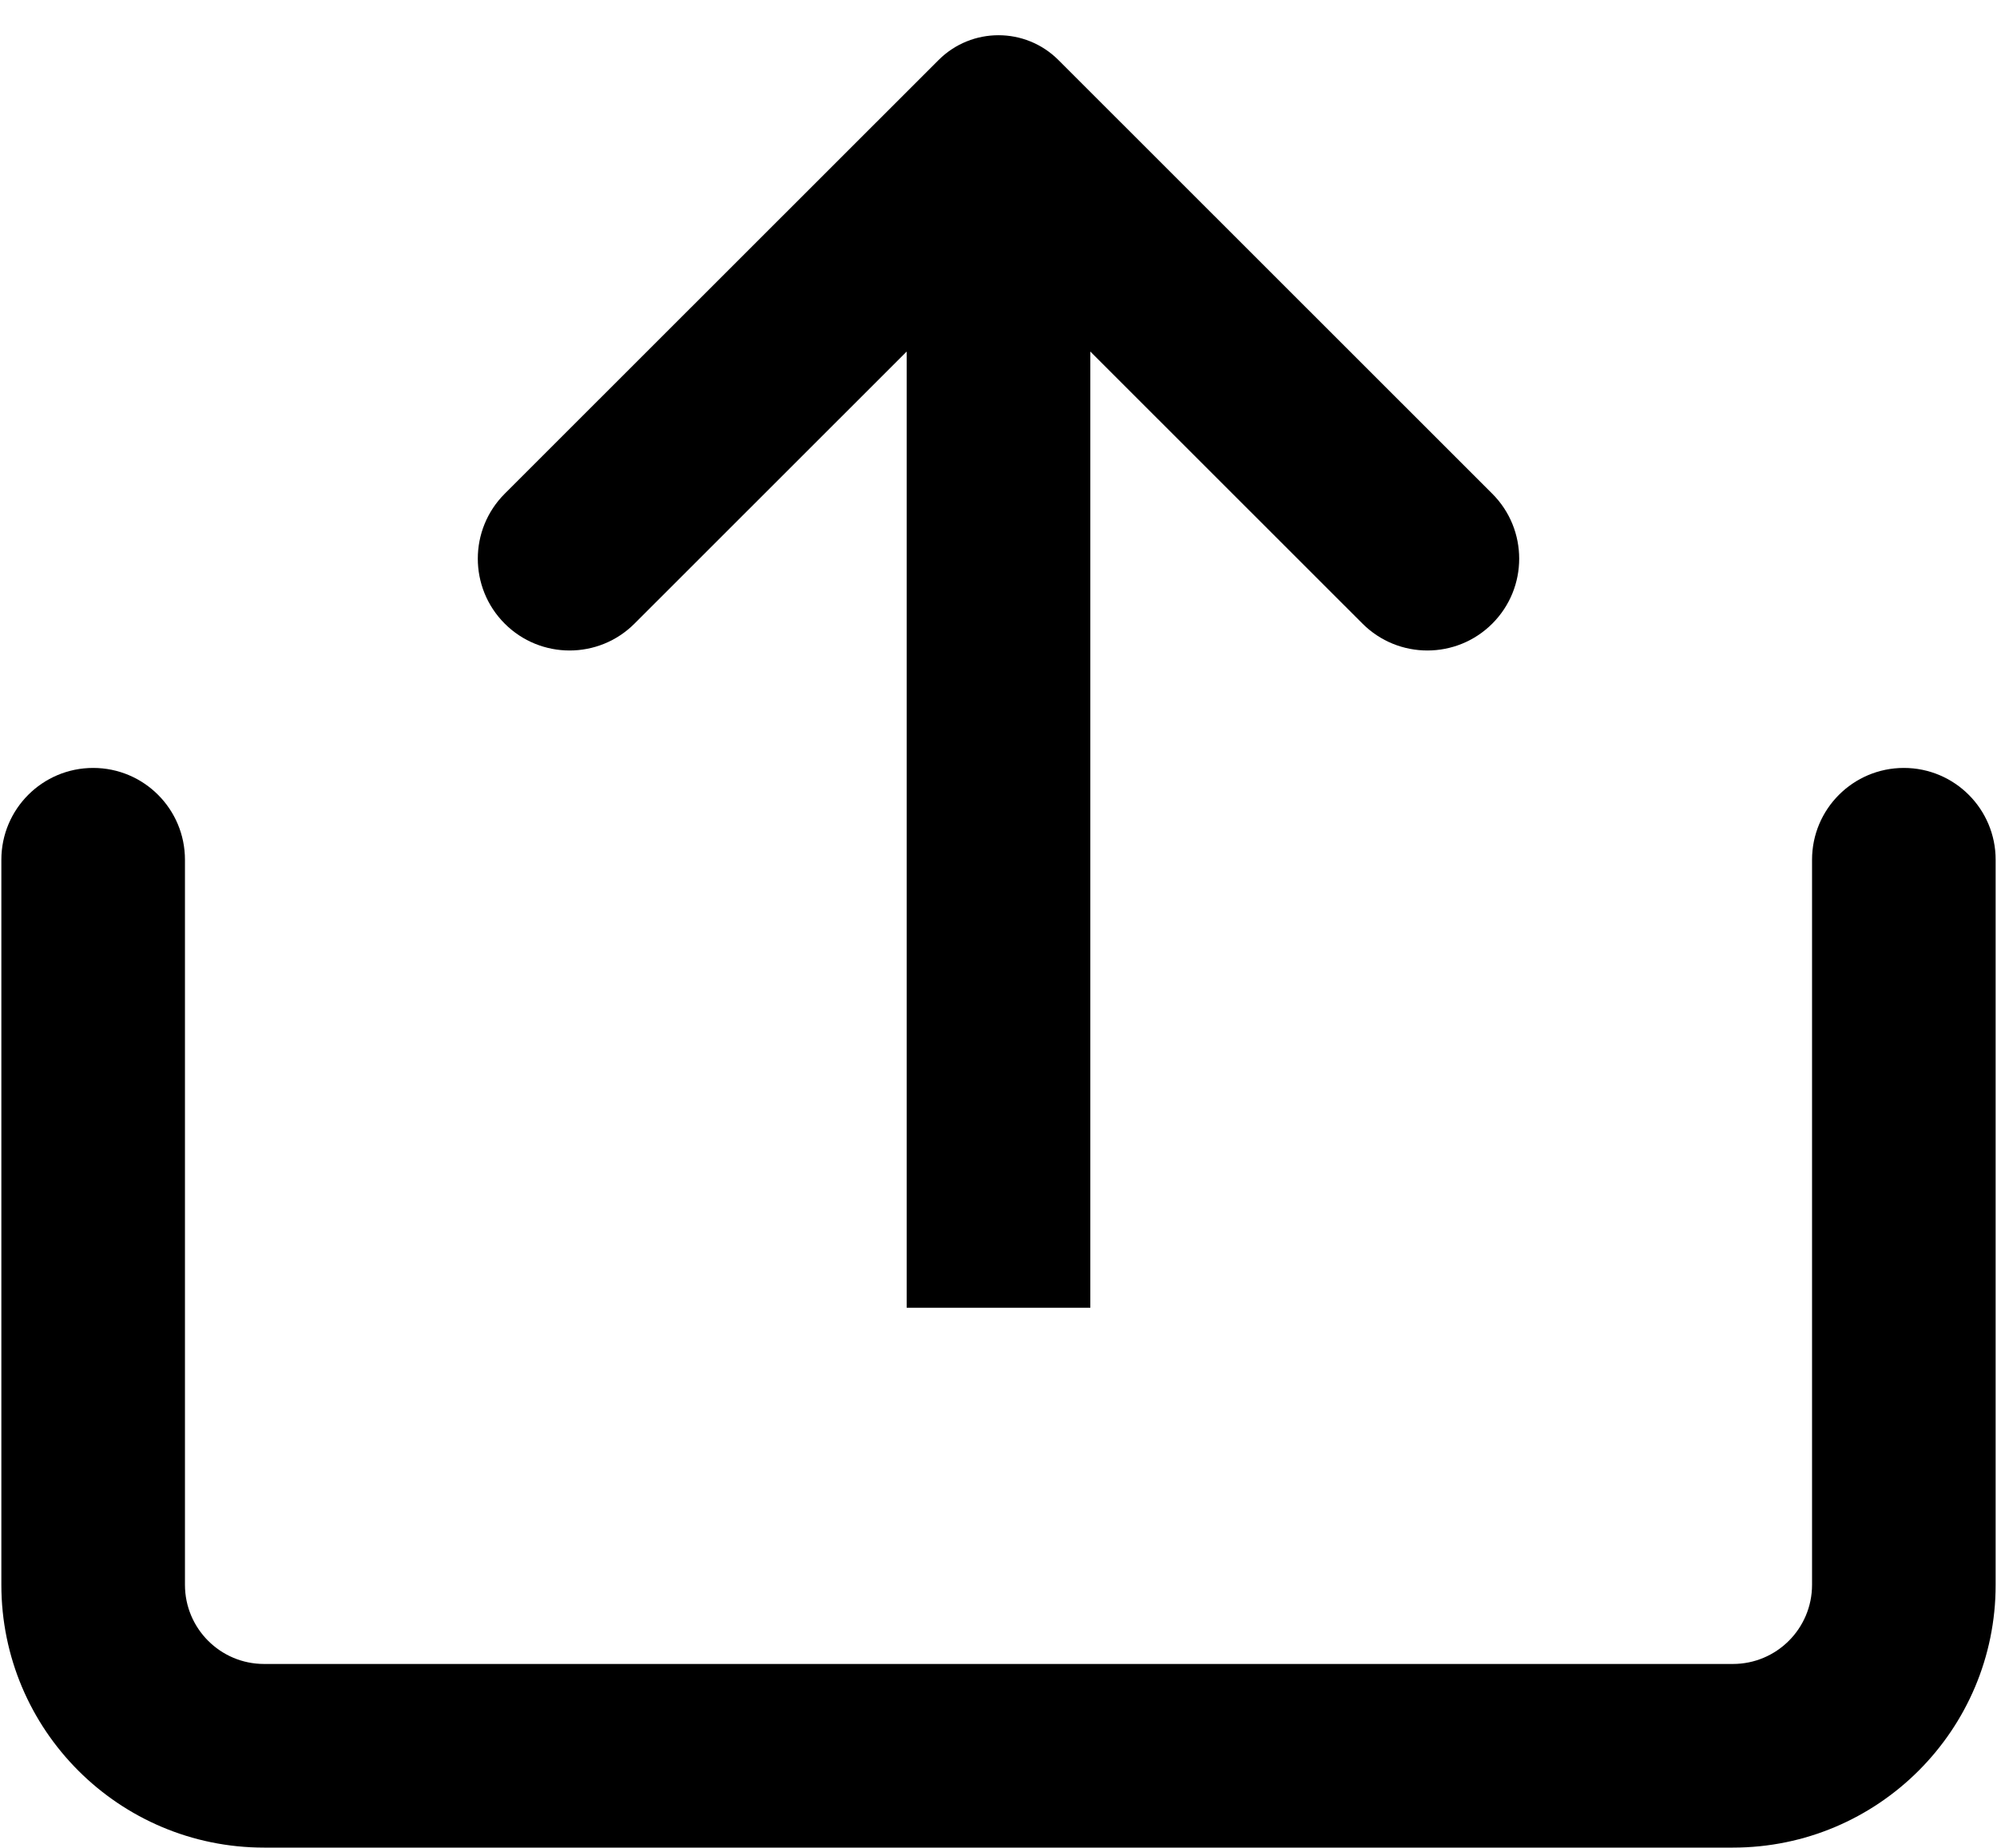 <svg width="387" height="358" viewBox="0 0 387 358" fill="none" xmlns="http://www.w3.org/2000/svg">
<path d="M35.843 307.058V166.578C35.843 156.753 27.878 148.788 18.053 148.788C8.228 148.788 0.263 156.752 0.263 166.578V307.058C0.263 335.179 23.059 357.975 51.179 357.975H335.822C363.942 357.975 386.738 335.179 386.738 307.058V166.578C386.738 156.753 378.773 148.788 368.948 148.788C359.123 148.788 351.158 156.752 351.158 166.578V307.058C351.158 315.529 344.292 322.395 335.822 322.395H51.179C42.709 322.395 35.843 315.529 35.843 307.058Z" fill="currentColor"/>
<path d="M211.29 253.381V68.108L264.039 120.827C270.989 127.772 282.253 127.769 289.199 120.82C296.144 113.87 296.141 102.606 289.191 95.661L205.117 11.635C198.7 5.222 188.3 5.222 181.883 11.635L97.808 95.661C90.859 102.606 90.856 113.87 97.801 120.82C104.747 127.769 116.011 127.772 122.96 120.827L175.71 68.108V253.381H211.29Z" fill="currentColor"/>
</svg>
